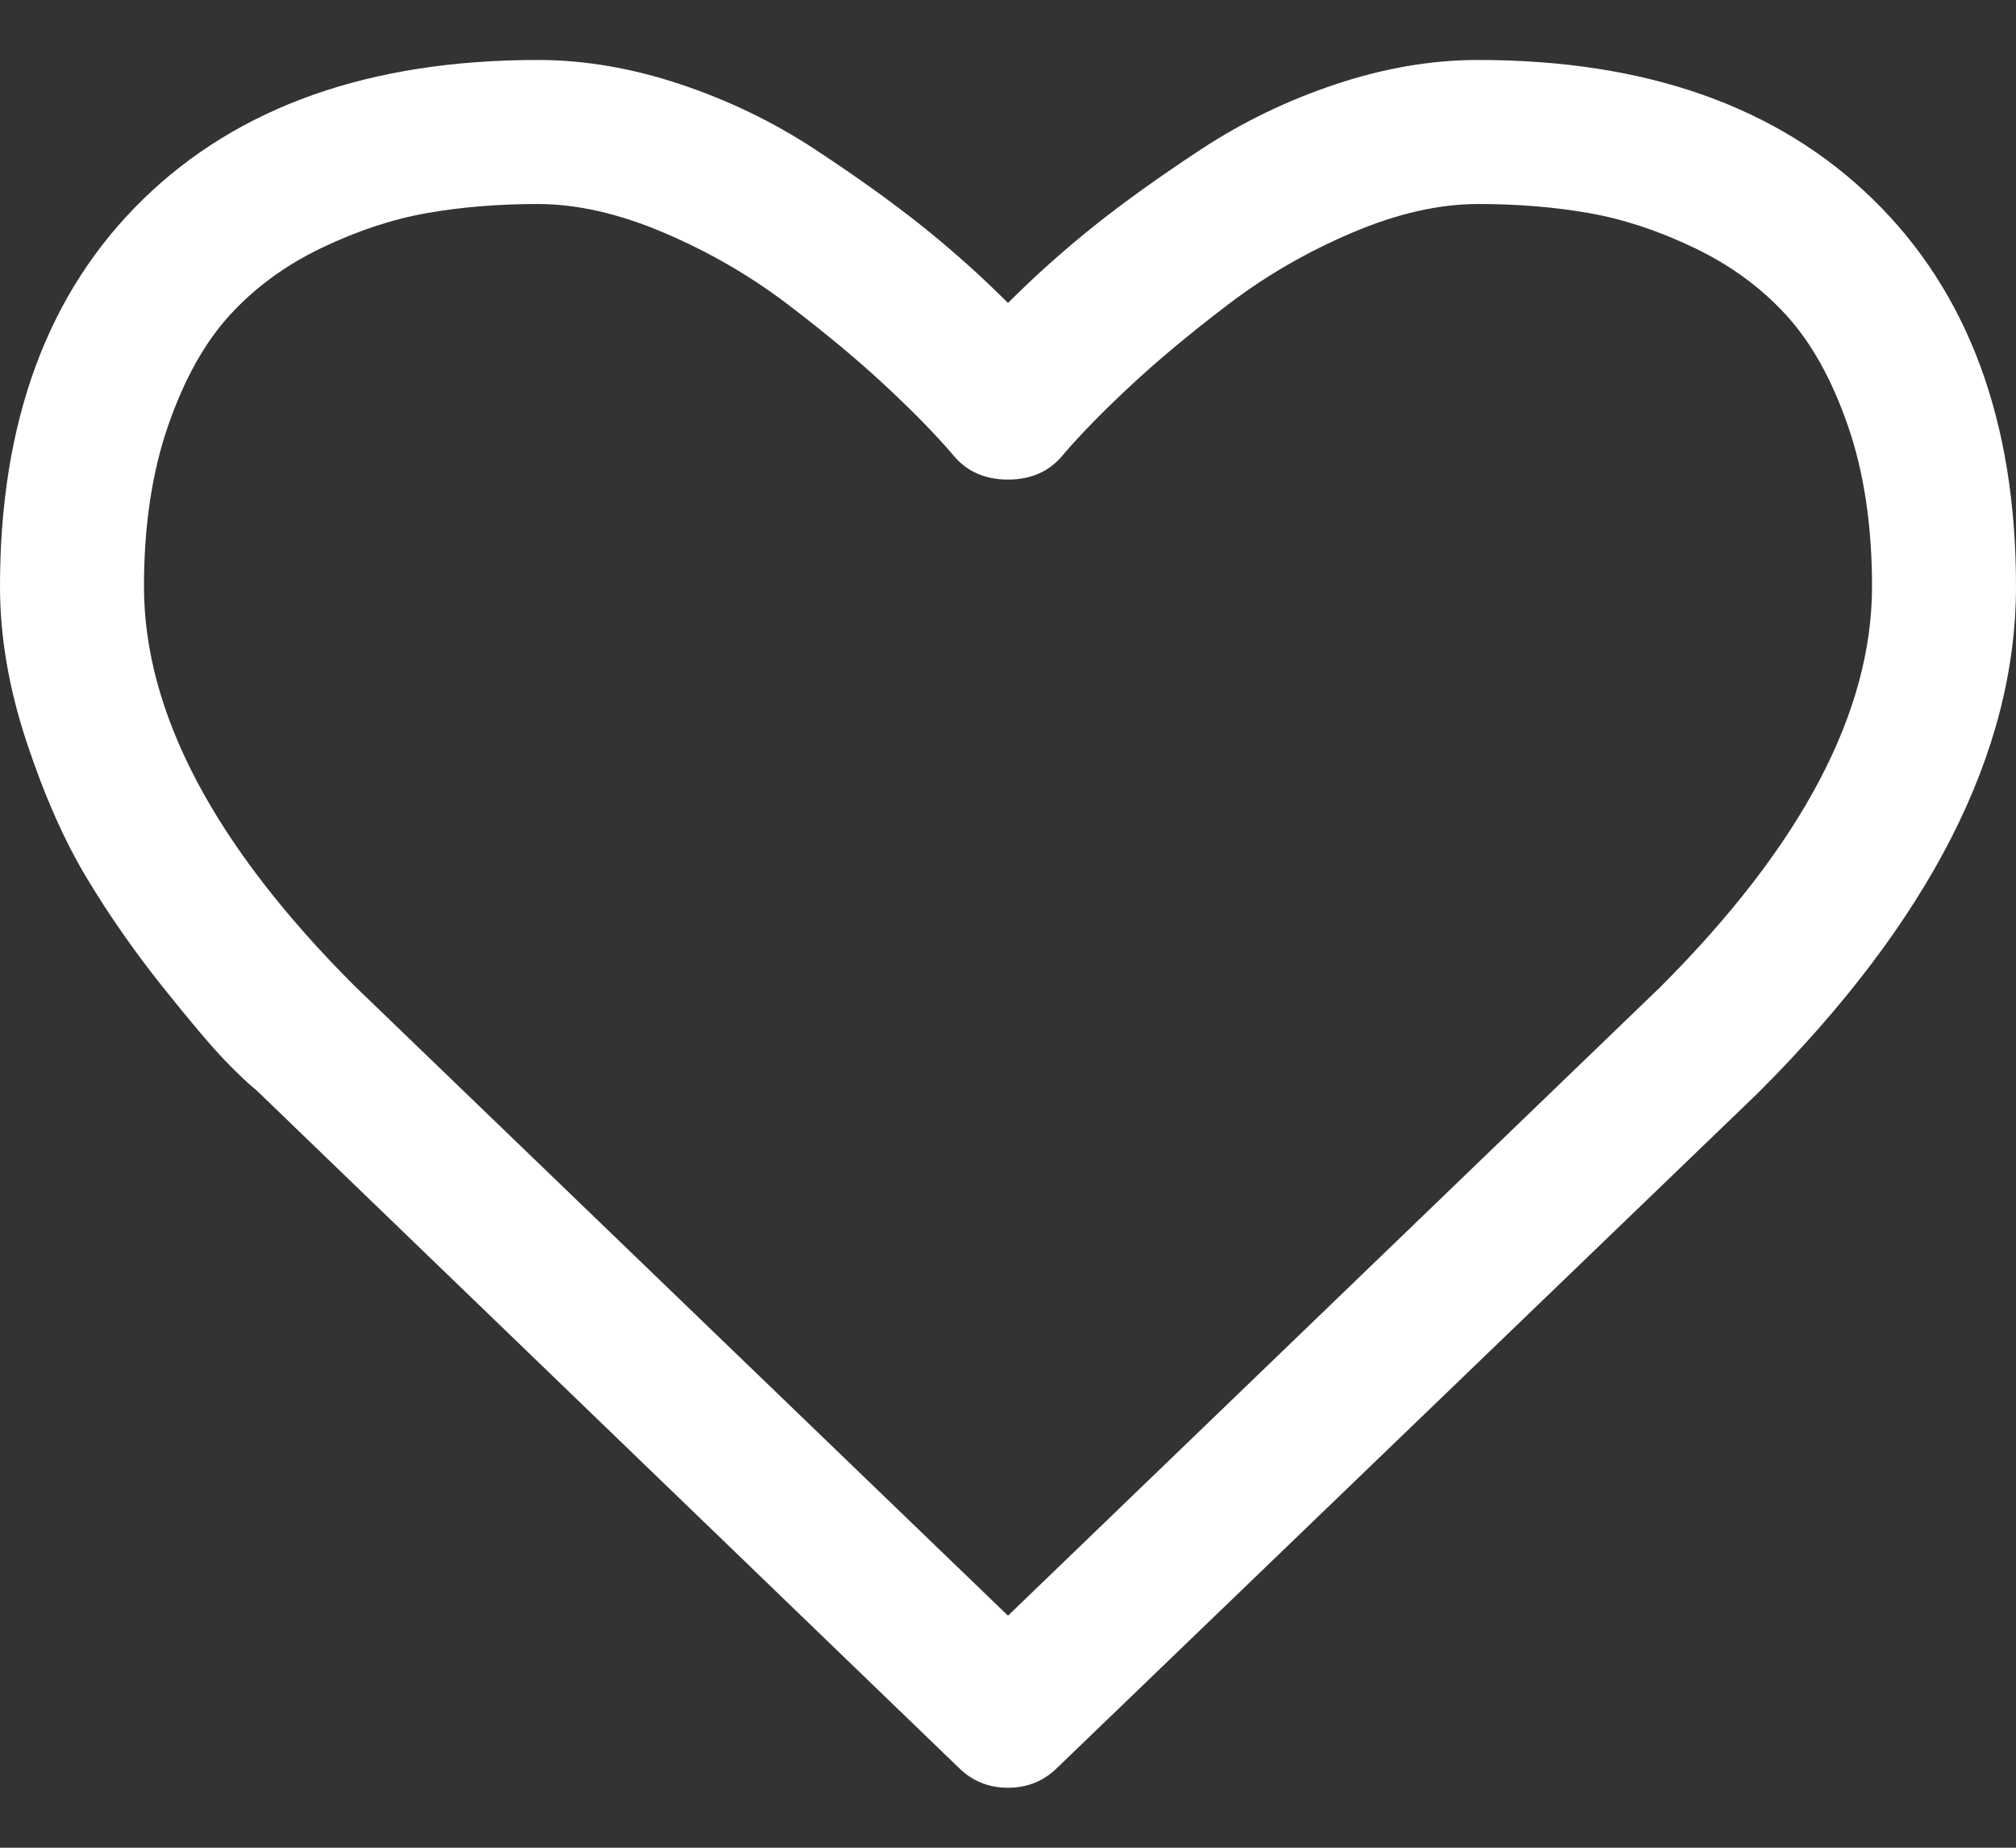 <svg width="24" height="22" viewBox="0 0 24 22" fill="none" xmlns="http://www.w3.org/2000/svg">
<rect x="0" y="0" width="24" height="22" fill="#333333" stroke="none"/>
<path d="M22.286 6.982C22.286 6.259 22.19 5.621 21.998 5.067C21.806 4.513 21.56 4.074 21.261 3.748C20.962 3.422 20.598 3.156 20.17 2.951C19.741 2.746 19.321 2.607 18.911 2.536C18.5 2.464 18.062 2.429 17.598 2.429C17.134 2.429 16.634 2.542 16.098 2.77C15.562 2.998 15.069 3.283 14.618 3.627C14.167 3.971 13.781 4.292 13.46 4.592C13.138 4.891 12.87 5.165 12.656 5.415C12.495 5.612 12.277 5.71 12 5.71C11.723 5.71 11.505 5.612 11.344 5.415C11.13 5.165 10.862 4.891 10.54 4.592C10.219 4.292 9.833 3.971 9.382 3.627C8.931 3.283 8.438 2.998 7.902 2.77C7.366 2.542 6.866 2.429 6.402 2.429C5.938 2.429 5.5 2.464 5.089 2.536C4.679 2.607 4.259 2.746 3.83 2.951C3.402 3.156 3.038 3.422 2.739 3.748C2.44 4.074 2.194 4.513 2.002 5.067C1.81 5.621 1.714 6.259 1.714 6.982C1.714 8.482 2.549 10.067 4.219 11.737L12 19.237L19.768 11.75C21.446 10.071 22.286 8.482 22.286 6.982ZM24 6.982C24 8.955 22.978 10.964 20.933 13.009L12.589 21.045C12.429 21.205 12.232 21.286 12 21.286C11.768 21.286 11.571 21.205 11.411 21.045L3.054 12.982C2.964 12.911 2.842 12.795 2.685 12.634C2.529 12.473 2.281 12.181 1.942 11.757C1.603 11.333 1.299 10.897 1.031 10.451C0.763 10.005 0.525 9.464 0.315 8.83C0.105 8.196 0 7.58 0 6.982C0 5.018 0.567 3.482 1.701 2.375C2.835 1.268 4.402 0.714 6.402 0.714C6.955 0.714 7.52 0.81 8.096 1.002C8.672 1.194 9.208 1.453 9.703 1.779C10.199 2.105 10.625 2.411 10.982 2.696C11.339 2.982 11.679 3.286 12 3.607C12.321 3.286 12.661 2.982 13.018 2.696C13.375 2.411 13.801 2.105 14.297 1.779C14.792 1.453 15.328 1.194 15.904 1.002C16.48 0.81 17.045 0.714 17.598 0.714C19.598 0.714 21.165 1.268 22.299 2.375C23.433 3.482 24 5.018 24 6.982Z" fill="white"/>
</svg>
